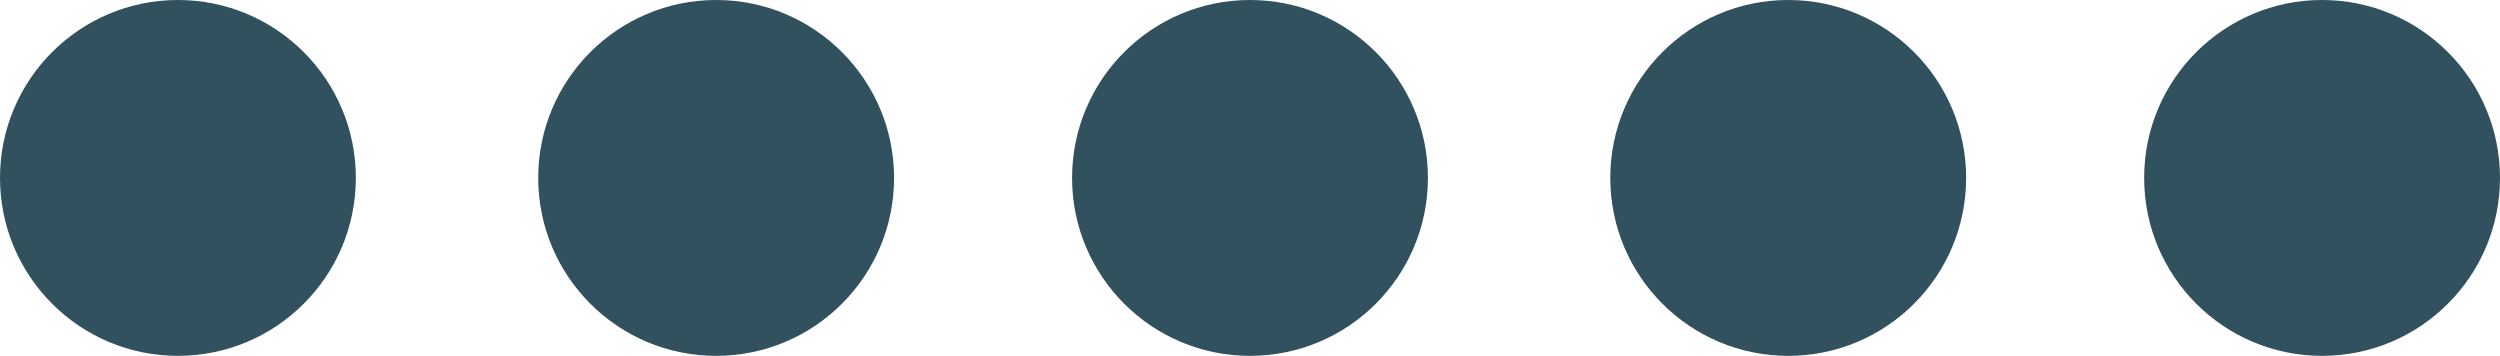 <svg xmlns="http://www.w3.org/2000/svg" viewBox="-1439.725 603.81 29.858 4.25">
  <defs>
    <style>
      .cls-1 {
        fill: #32515f;
      }
    </style>
  </defs>
  <g id="Group_1060" data-name="Group 1060" transform="translate(-1439.725 603.81)">
    <circle id="Ellipse_83" data-name="Ellipse 83" class="cls-1" cx="2.125" cy="2.125" r="2.125"/>
    <circle id="Ellipse_84" data-name="Ellipse 84" class="cls-1" cx="2.125" cy="2.125" r="2.125" transform="translate(6.428)"/>
    <circle id="Ellipse_85" data-name="Ellipse 85" class="cls-1" cx="2.125" cy="2.125" r="2.125" transform="translate(12.804)"/>
    <circle id="Ellipse_86" data-name="Ellipse 86" class="cls-1" cx="2.125" cy="2.125" r="2.125" transform="translate(19.232)"/>
    <circle id="Ellipse_87" data-name="Ellipse 87" class="cls-1" cx="2.125" cy="2.125" r="2.125" transform="translate(25.608)"/>
  </g>
</svg>
